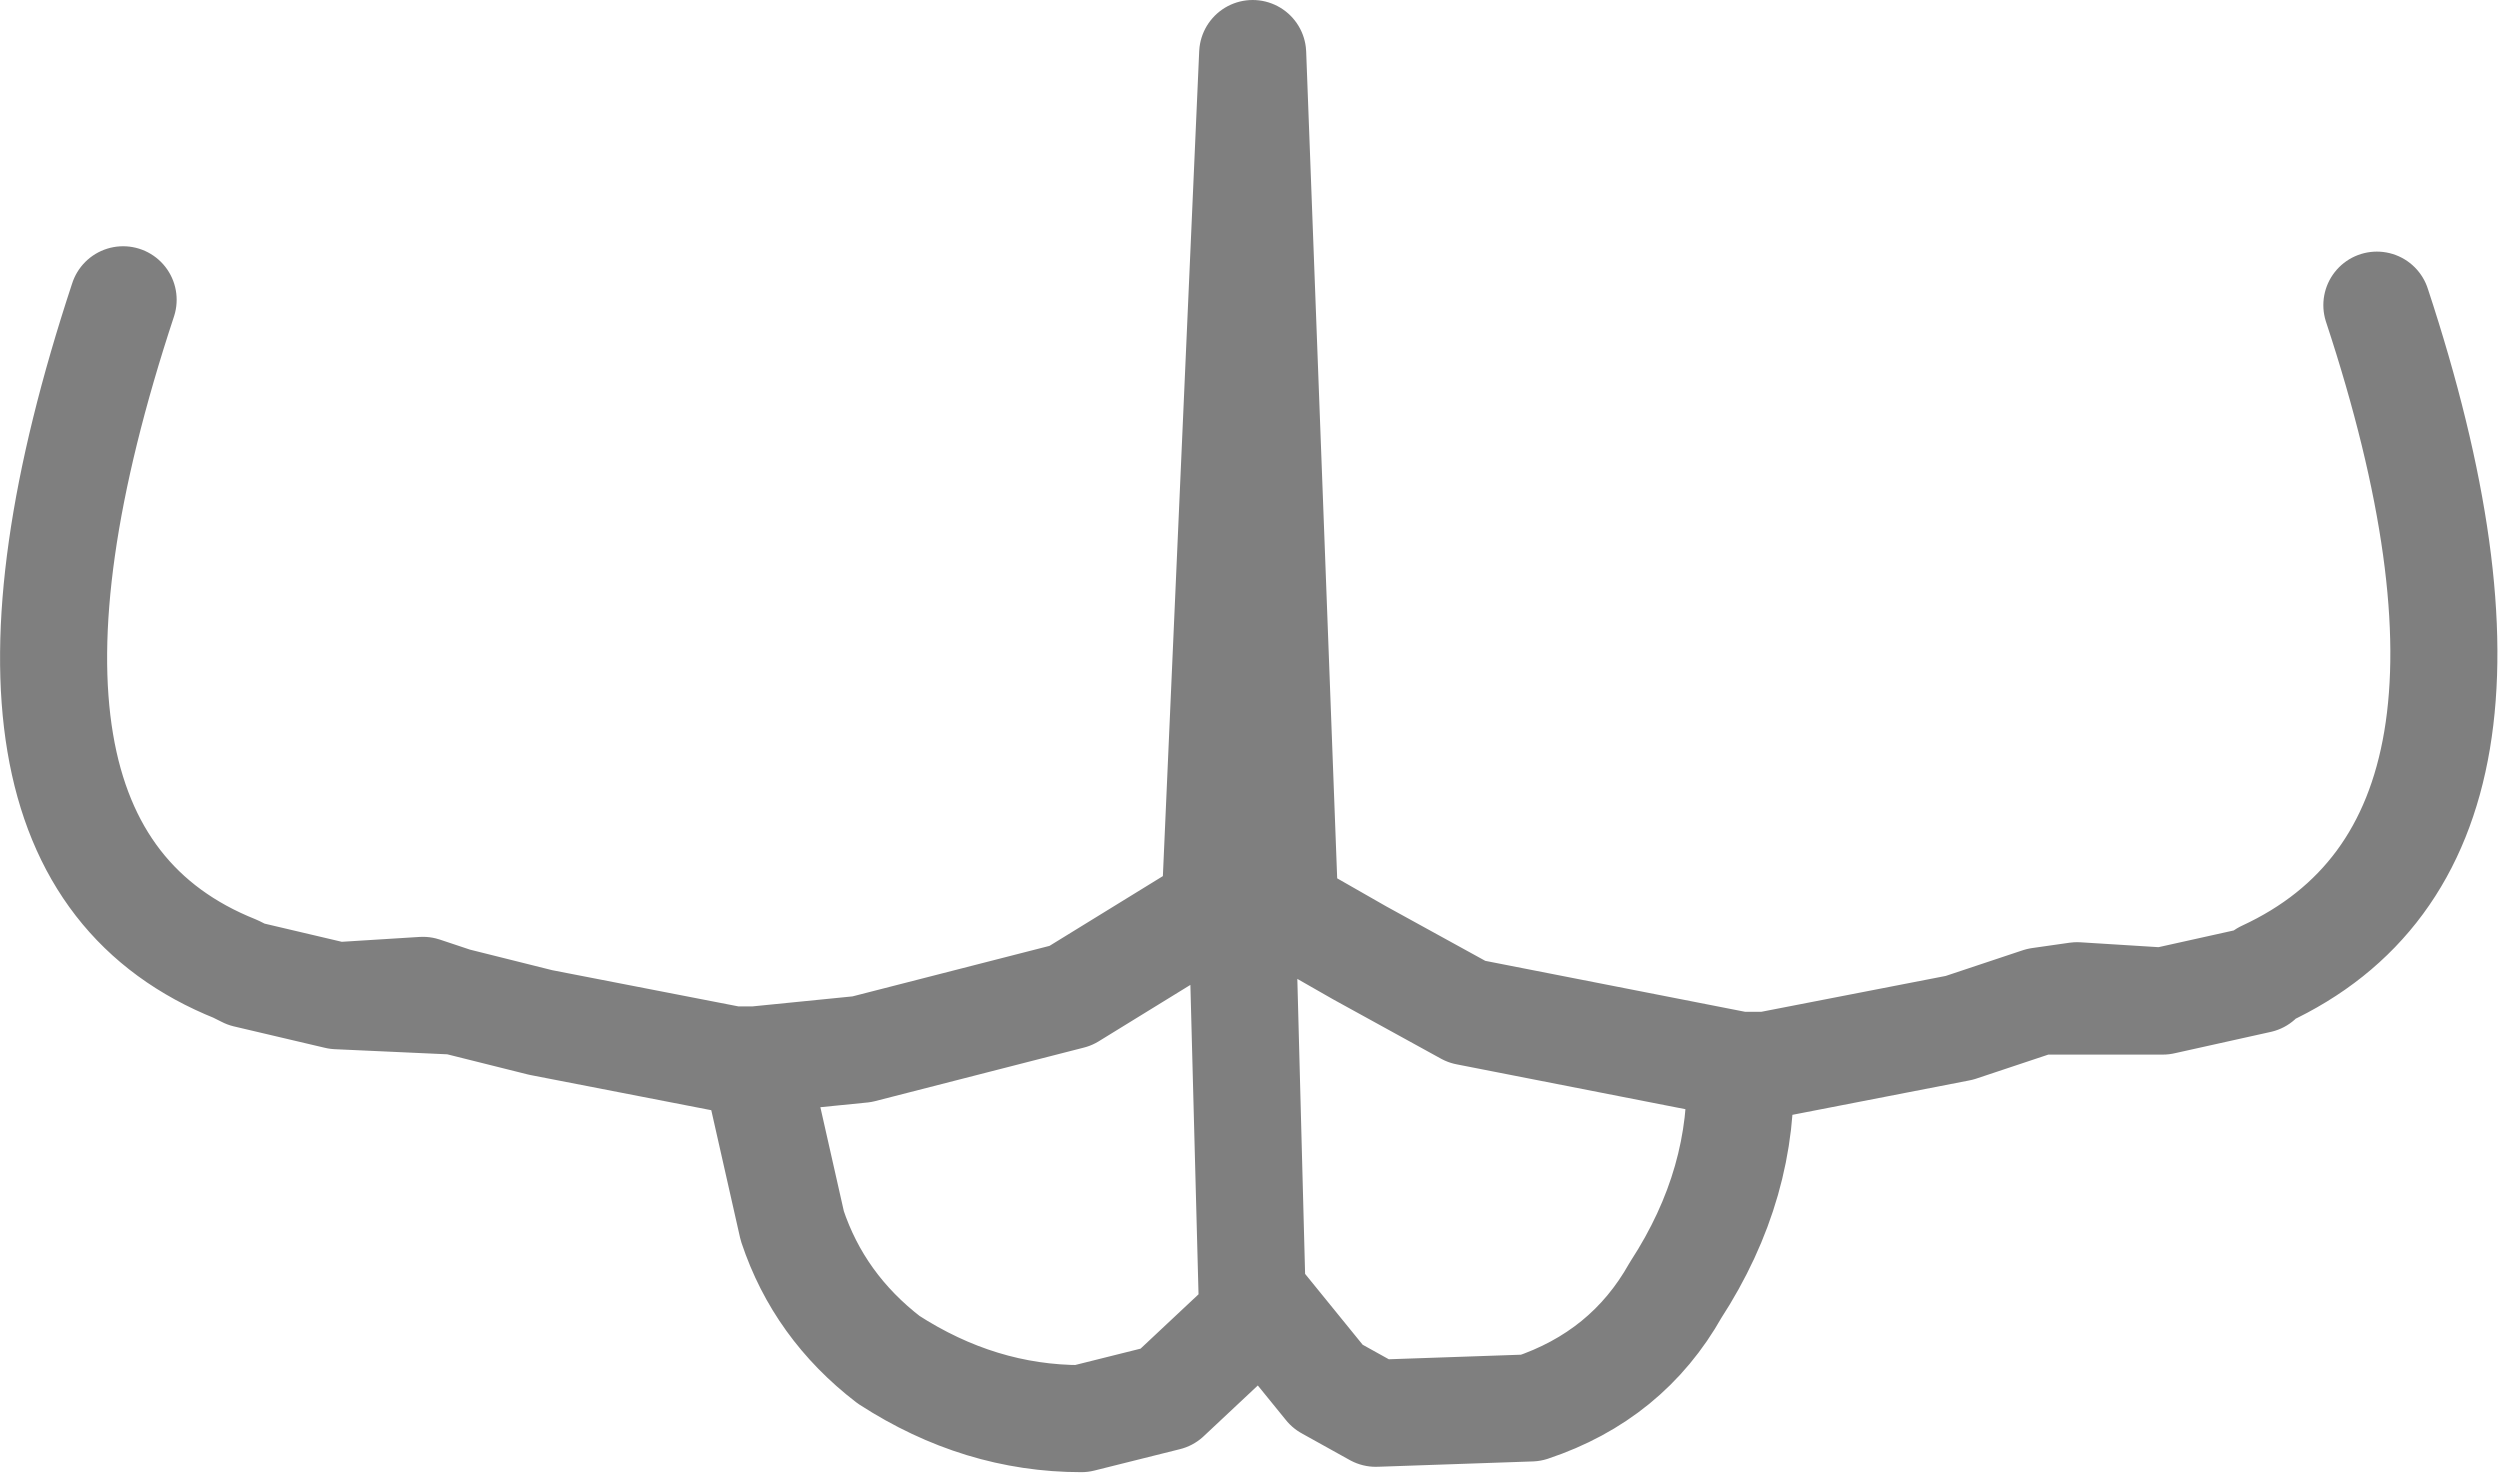 <?xml version="1.0" encoding="UTF-8" standalone="no"?>
<svg xmlns:xlink="http://www.w3.org/1999/xlink" height="13.8px" width="23.35px" xmlns="http://www.w3.org/2000/svg">
  <g transform="matrix(1.0, 0.0, 0.0, 1.0, -388.3, -150.25)">
    <path d="M389.45 153.05 Q387.75 158.2 390.5 159.3 L390.6 159.35 391.45 159.55 392.25 159.5 392.55 159.6 393.35 159.8 395.15 160.15 395.35 160.15 396.35 160.05 398.3 159.55 399.6 158.75 399.65 158.7 400.0 150.75 400.3 158.75 401.0 159.15 402.0 159.7 404.55 160.2 404.8 160.2 406.6 159.85 407.35 159.6 407.7 159.55 408.5 159.6 409.4 159.4 409.45 159.35 Q412.15 158.1 410.5 153.1 M395.35 160.15 L395.7 161.7 Q395.95 162.45 396.6 162.95 397.45 163.5 398.4 163.5 L399.2 163.3 400.0 162.55 399.9 158.75 399.6 158.75 M400.3 158.75 L399.9 158.75 M391.45 159.55 L392.55 159.6 M400.0 162.55 L400.05 162.4 400.7 163.2 401.15 163.45 402.6 163.4 Q403.5 163.1 403.95 162.3 404.6 161.3 404.55 160.2 M407.35 159.6 L408.5 159.6" fill="none" stroke="#000000" stroke-linecap="round" stroke-linejoin="round" stroke-opacity="0.502" stroke-width="1.0"/>
  </g>
</svg>
